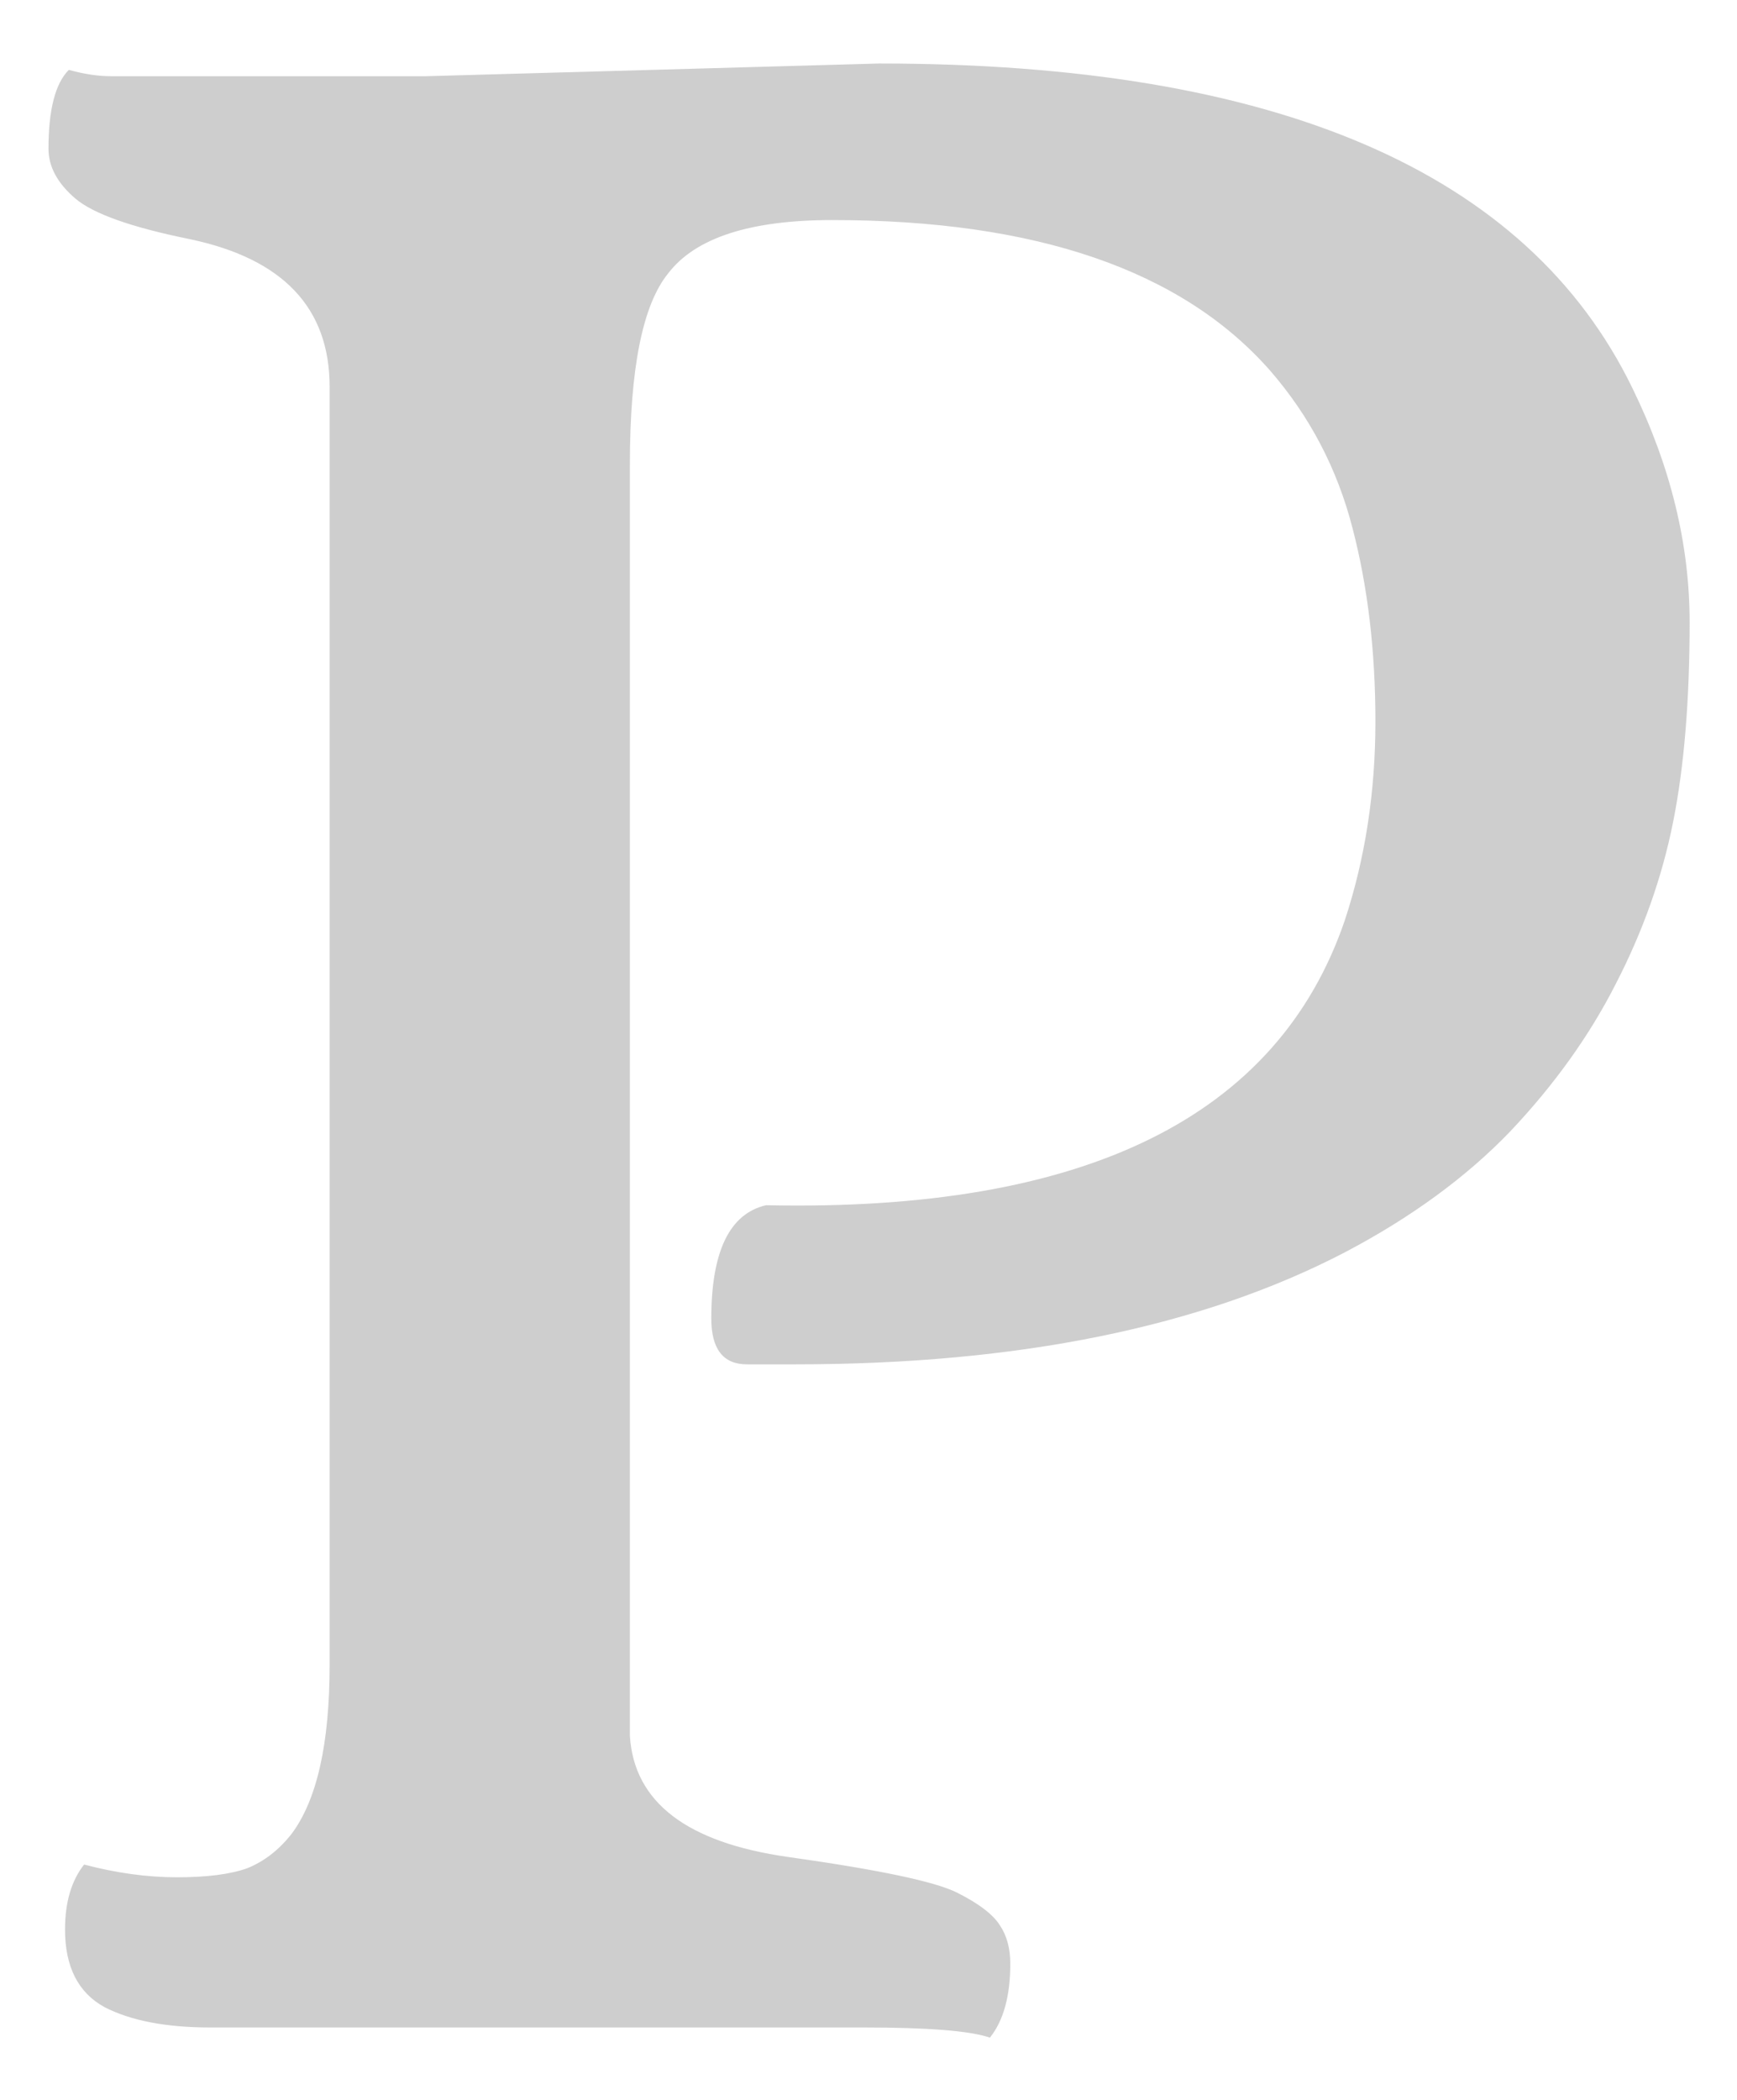 <svg width="48" height="58" viewBox="0 0 48 58" fill="none" xmlns="http://www.w3.org/2000/svg">
<g filter="url(#filter0_f)">
<path d="M27.355 56.281C26.816 56.094 25.656 56 23.875 56H5.805C4.586 56 3.613 55.812 2.887 55.438C2.16 55.039 1.797 54.324 1.797 53.293C1.797 52.543 1.973 51.945 2.324 51.5C3.215 51.734 4.07 51.852 4.891 51.852C5.711 51.852 6.355 51.77 6.824 51.605C7.293 51.418 7.703 51.102 8.055 50.656C8.758 49.719 9.109 48.16 9.109 45.98V10.684C9.109 8.504 7.82 7.145 5.242 6.605C3.625 6.277 2.57 5.902 2.078 5.48C1.586 5.059 1.34 4.602 1.34 4.109C1.34 3.031 1.527 2.305 1.902 1.93C2.324 2.047 2.711 2.105 3.062 2.105H11.781L24.297 1.754C35.266 1.754 42.203 4.742 45.109 10.719C46.164 12.875 46.691 15.031 46.691 17.188C46.691 19.344 46.539 21.184 46.234 22.707C45.93 24.23 45.402 25.719 44.652 27.172C43.926 28.602 42.953 29.961 41.734 31.25C40.516 32.516 38.992 33.629 37.164 34.59C33.203 36.652 28.141 37.684 21.977 37.684H20.641C19.984 37.684 19.656 37.262 19.656 36.418C19.656 34.566 20.16 33.523 21.168 33.289C29.98 33.477 35.312 30.852 37.164 25.414C37.727 23.703 38.008 21.875 38.008 19.93C38.008 17.984 37.797 16.203 37.375 14.586C36.953 12.945 36.191 11.492 35.09 10.227C32.652 7.461 28.621 6.078 22.996 6.078C20.723 6.078 19.211 6.57 18.461 7.555C17.758 8.422 17.406 10.18 17.406 12.828V47.949C17.523 49.777 18.977 50.891 21.766 51.289C24.273 51.641 25.832 51.969 26.441 52.273C27.051 52.578 27.449 52.883 27.637 53.188C27.824 53.469 27.918 53.82 27.918 54.242C27.918 55.133 27.73 55.812 27.355 56.281Z" fill="#7E7E7E" fill-opacity="0.38"/>
</g>
<defs>
<filter id="filter0_f" x="0.34" y="0.754" width="47.352" height="56.527" filterUnits="userSpaceOnUse" color-interpolation-filters="sRGB">
<feFlood flood-opacity="0" result="BackgroundImageFix"/>
<feBlend mode="normal" in="SourceGraphic" in2="BackgroundImageFix" result="shape"/>
<feGaussianBlur stdDeviation="0.5" result="effect1_foregroundBlur"/>
</filter>
</defs>
</svg>
